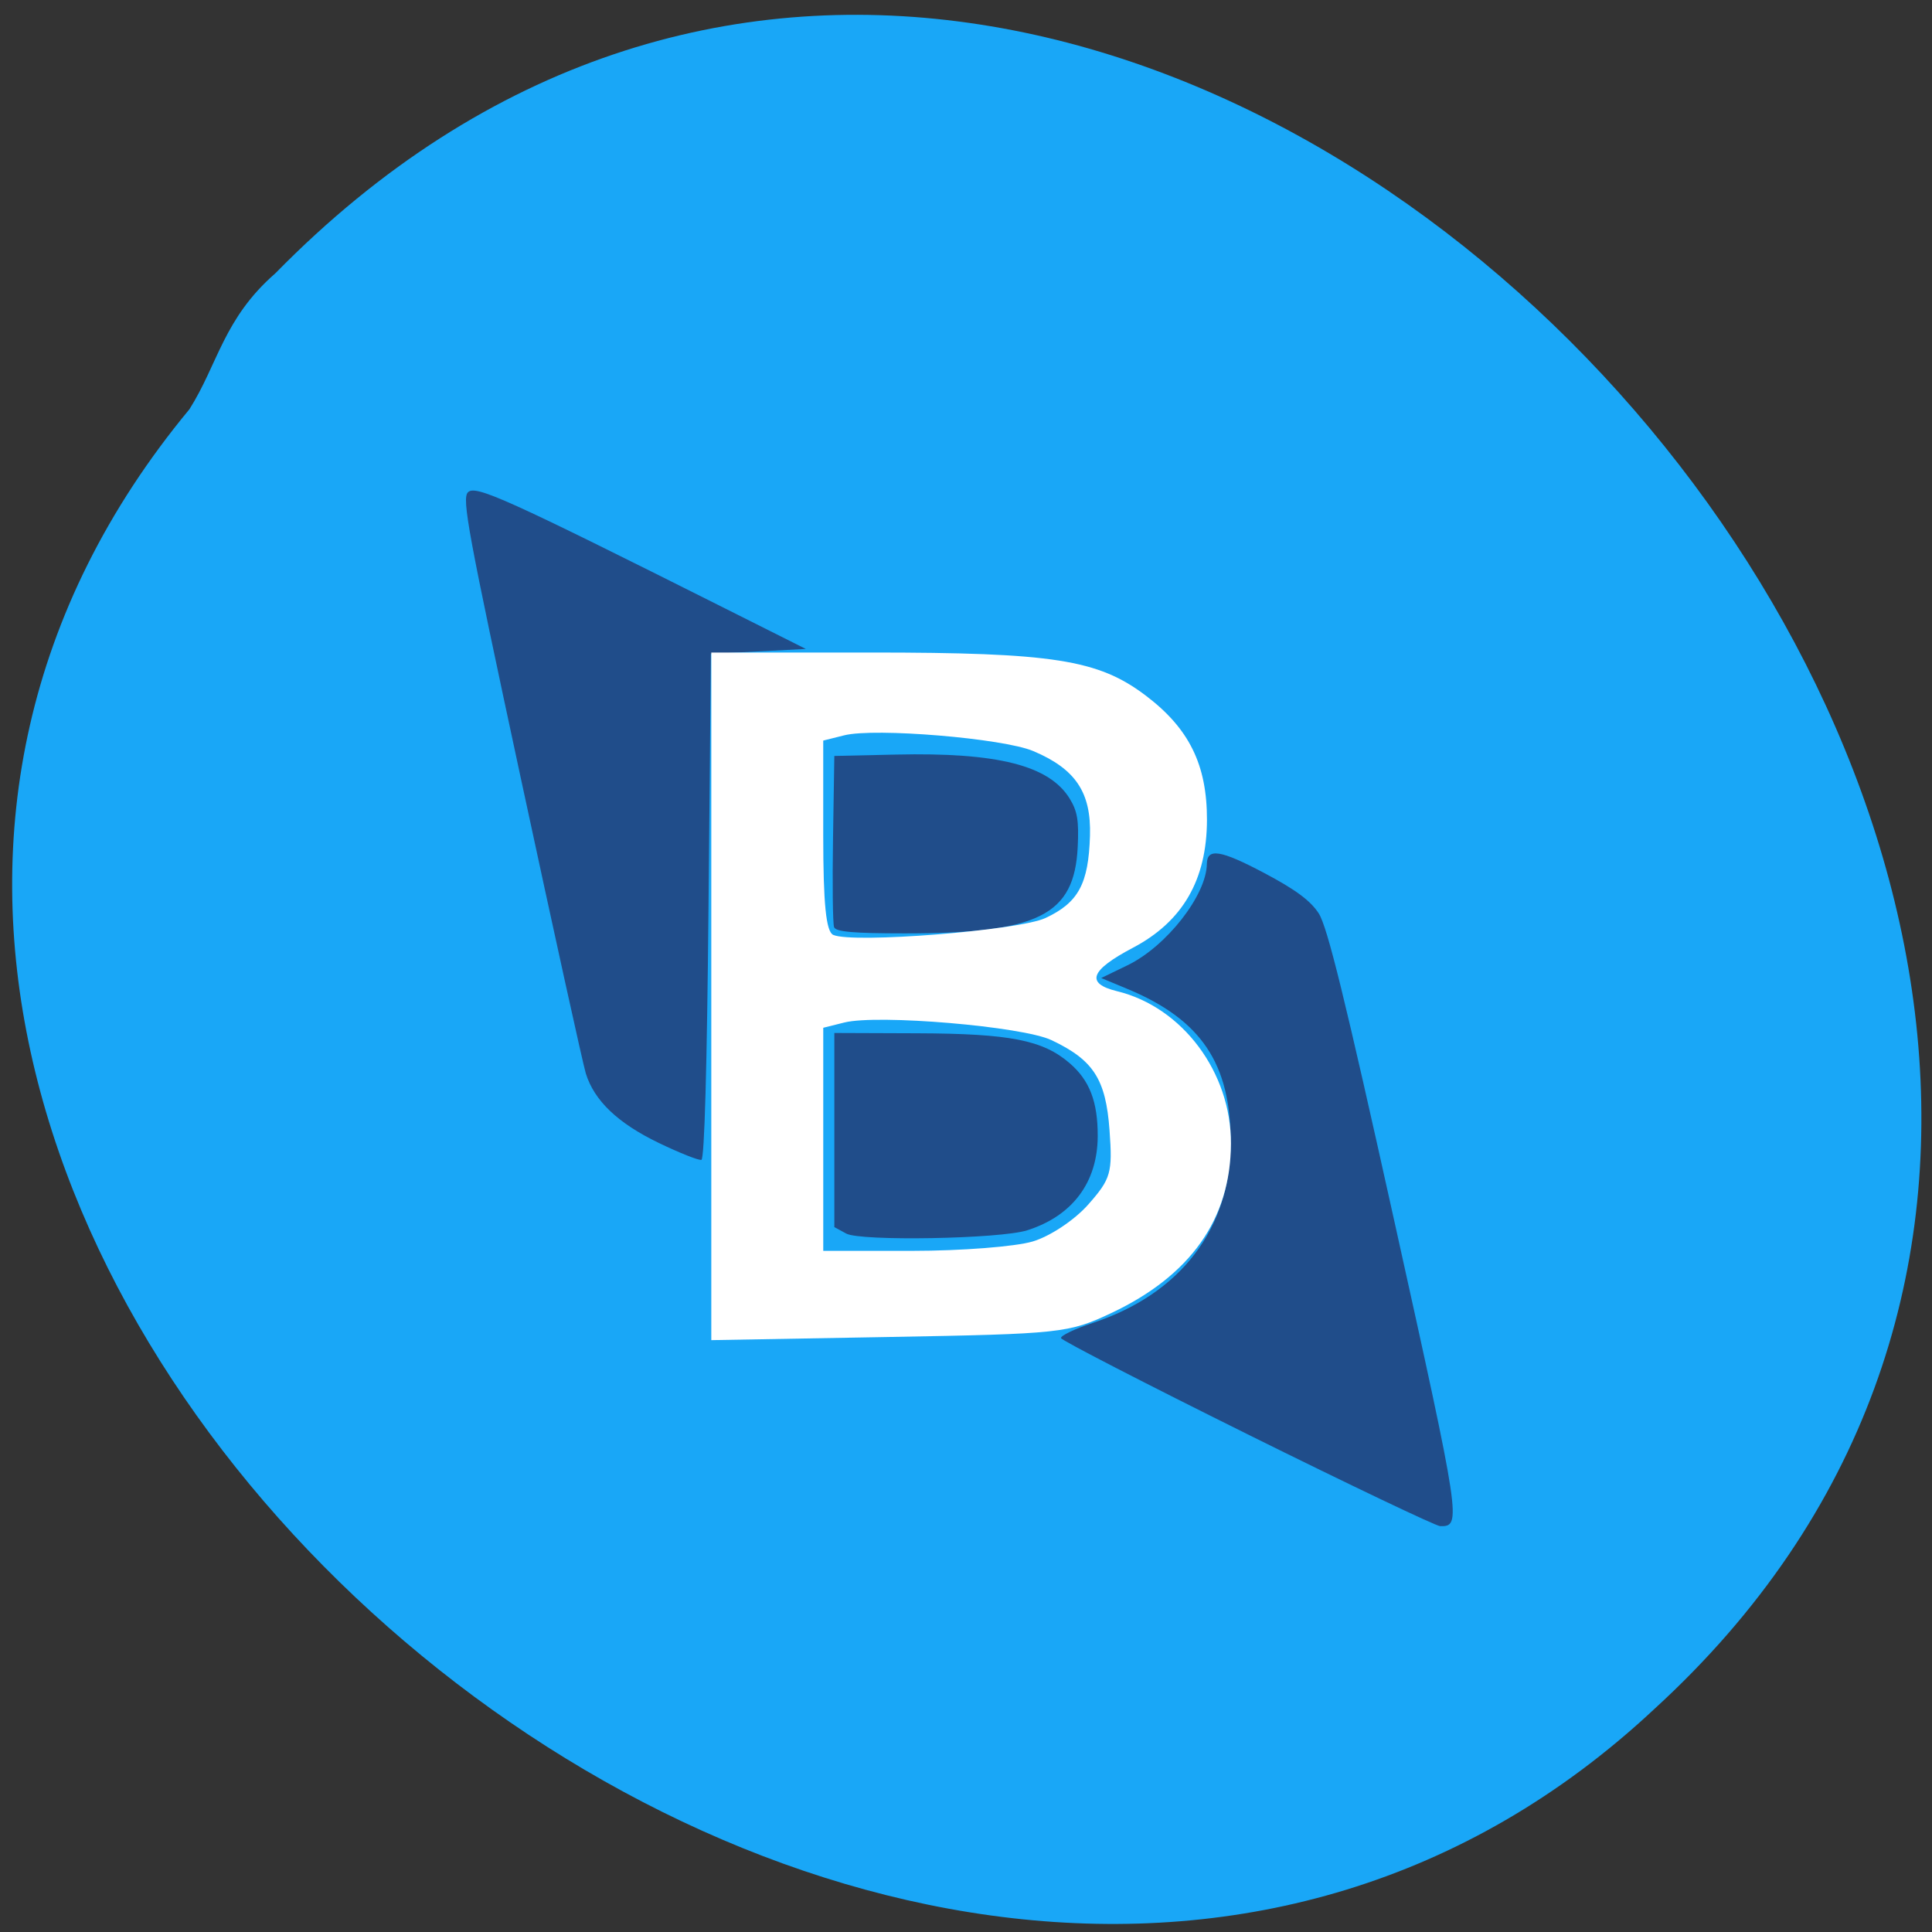 <svg xmlns="http://www.w3.org/2000/svg" viewBox="0 0 256 256"><rect x="0" y="0" width="256" height="256" fill="#333333" stroke="none"/><defs><clipPath><path transform="matrix(15.333 0 0 11.5 415 -125.5)" d="m -24 13 c 0 1.105 -0.672 2 -1.5 2 -0.828 0 -1.5 -0.895 -1.5 -2 0 -1.105 0.672 -2 1.5 -2 0.828 0 1.5 0.895 1.5 2 z"/></clipPath></defs><path d="m 25.08 54.25 c -88.27 106.65 93.71 266.12 194.13 172.2 112.76 -103.05 -70.18 -305 -182.72 -190.24 -6.886 6.01 -7.6 12.03 -11.398 18.03" fill="#19a7f7"/><path d="m 320.39 314.21 c -21.434 -10.384 -39.1 -19.278 -39.27 -19.765 -0.162 -0.487 2.838 -1.895 6.667 -3.128 18.526 -5.967 29.07 -19.437 29.07 -37.14 0 -16.259 -6.21 -25.27 -21.783 -31.596 l -5.499 -2.235 l 5.552 -2.627 c 8.187 -3.873 16.628 -14.405 16.707 -20.847 0.041 -3.325 2.869 -2.892 12.04 1.843 6.627 3.423 9.803 5.718 11.528 8.331 1.827 2.768 5.54 17.533 15.958 63.46 14.01 61.743 14.154 62.707 9.628 62.62 -0.895 -0.018 -19.16 -8.529 -40.598 -18.912 z m -84.53 -41.29 l -2.5 -1.327 v -19.97 v -19.97 l 17.5 0.064 c 19.515 0.071 26.421 1.395 32.07 6.148 4.205 3.539 5.934 7.925 5.914 15.01 -0.027 9.519 -5.324 16.424 -14.866 19.383 -5.708 1.77 -35.07 2.283 -38.12 0.667 z m -39.5 -18.652 c -8.585 -4.04 -13.565 -8.672 -15.35 -14.28 -0.584 -1.835 -6.743 -29.16 -13.687 -60.719 -11.142 -50.643 -12.451 -57.56 -11.146 -58.862 1.57 -1.57 8.03 1.28 54.18 23.9 l 17 8.332 l -10 0.507 l -10 0.507 l -0.5 51.917 c -0.321 33.33 -0.858 52.01 -1.5 52.19 -0.55 0.15 -4.6 -1.421 -9 -3.491 z m 36.943 -44.4 c -0.272 -0.708 -0.37 -8.92 -0.219 -18.25 l 0.275 -16.963 l 13 -0.285 c 21.397 -0.469 32.3 2.235 36.592 9.08 1.618 2.579 1.948 4.53 1.68 9.928 -0.7 14.08 -8.296 17.782 -36.44 17.782 -10.813 0 -14.518 -0.32 -14.889 -1.287 z" fill="#204d8a" transform="matrix(0.629 0 0 0.644 -36.23 -12.31)"/><path d="m 94.25 132.02 v -45.557 h 21.14 c 24.12 0 30.11 0.935 36.39 5.676 5.788 4.371 8.168 9.197 8.148 16.523 -0.022 7.928 -3.217 13.445 -9.797 16.914 -5.696 3 -6.329 4.737 -2.105 5.766 8.657 2.109 15.12 10.768 15.08 20.2 -0.045 9.991 -5.353 17.5 -15.872 22.451 -5.621 2.646 -6.666 2.758 -29.406 3.163 l -23.577 0.419 v -45.557 z m 42.579 32.486 c 2.331 -0.697 5.568 -2.854 7.391 -4.925 2.983 -3.389 3.208 -4.178 2.798 -9.82 -0.491 -6.768 -2.124 -9.303 -7.695 -11.94 -3.84 -1.818 -23 -3.446 -27.449 -2.333 l -2.789 0.698 v 14.779 v 14.779 h 11.798 c 6.489 0 13.665 -0.558 15.946 -1.24 z m 1.698 -42.861 c 4.367 -2.046 5.705 -4.515 5.901 -10.891 0.177 -5.754 -1.904 -8.864 -7.52 -11.235 -4 -1.69 -20.974 -3.104 -25.04 -2.086 l -2.785 0.697 v 12.577 c 0 9.04 0.373 12.745 1.325 13.172 2.594 1.166 24.59 -0.582 28.12 -2.235 z" fill="#fff"/></svg>